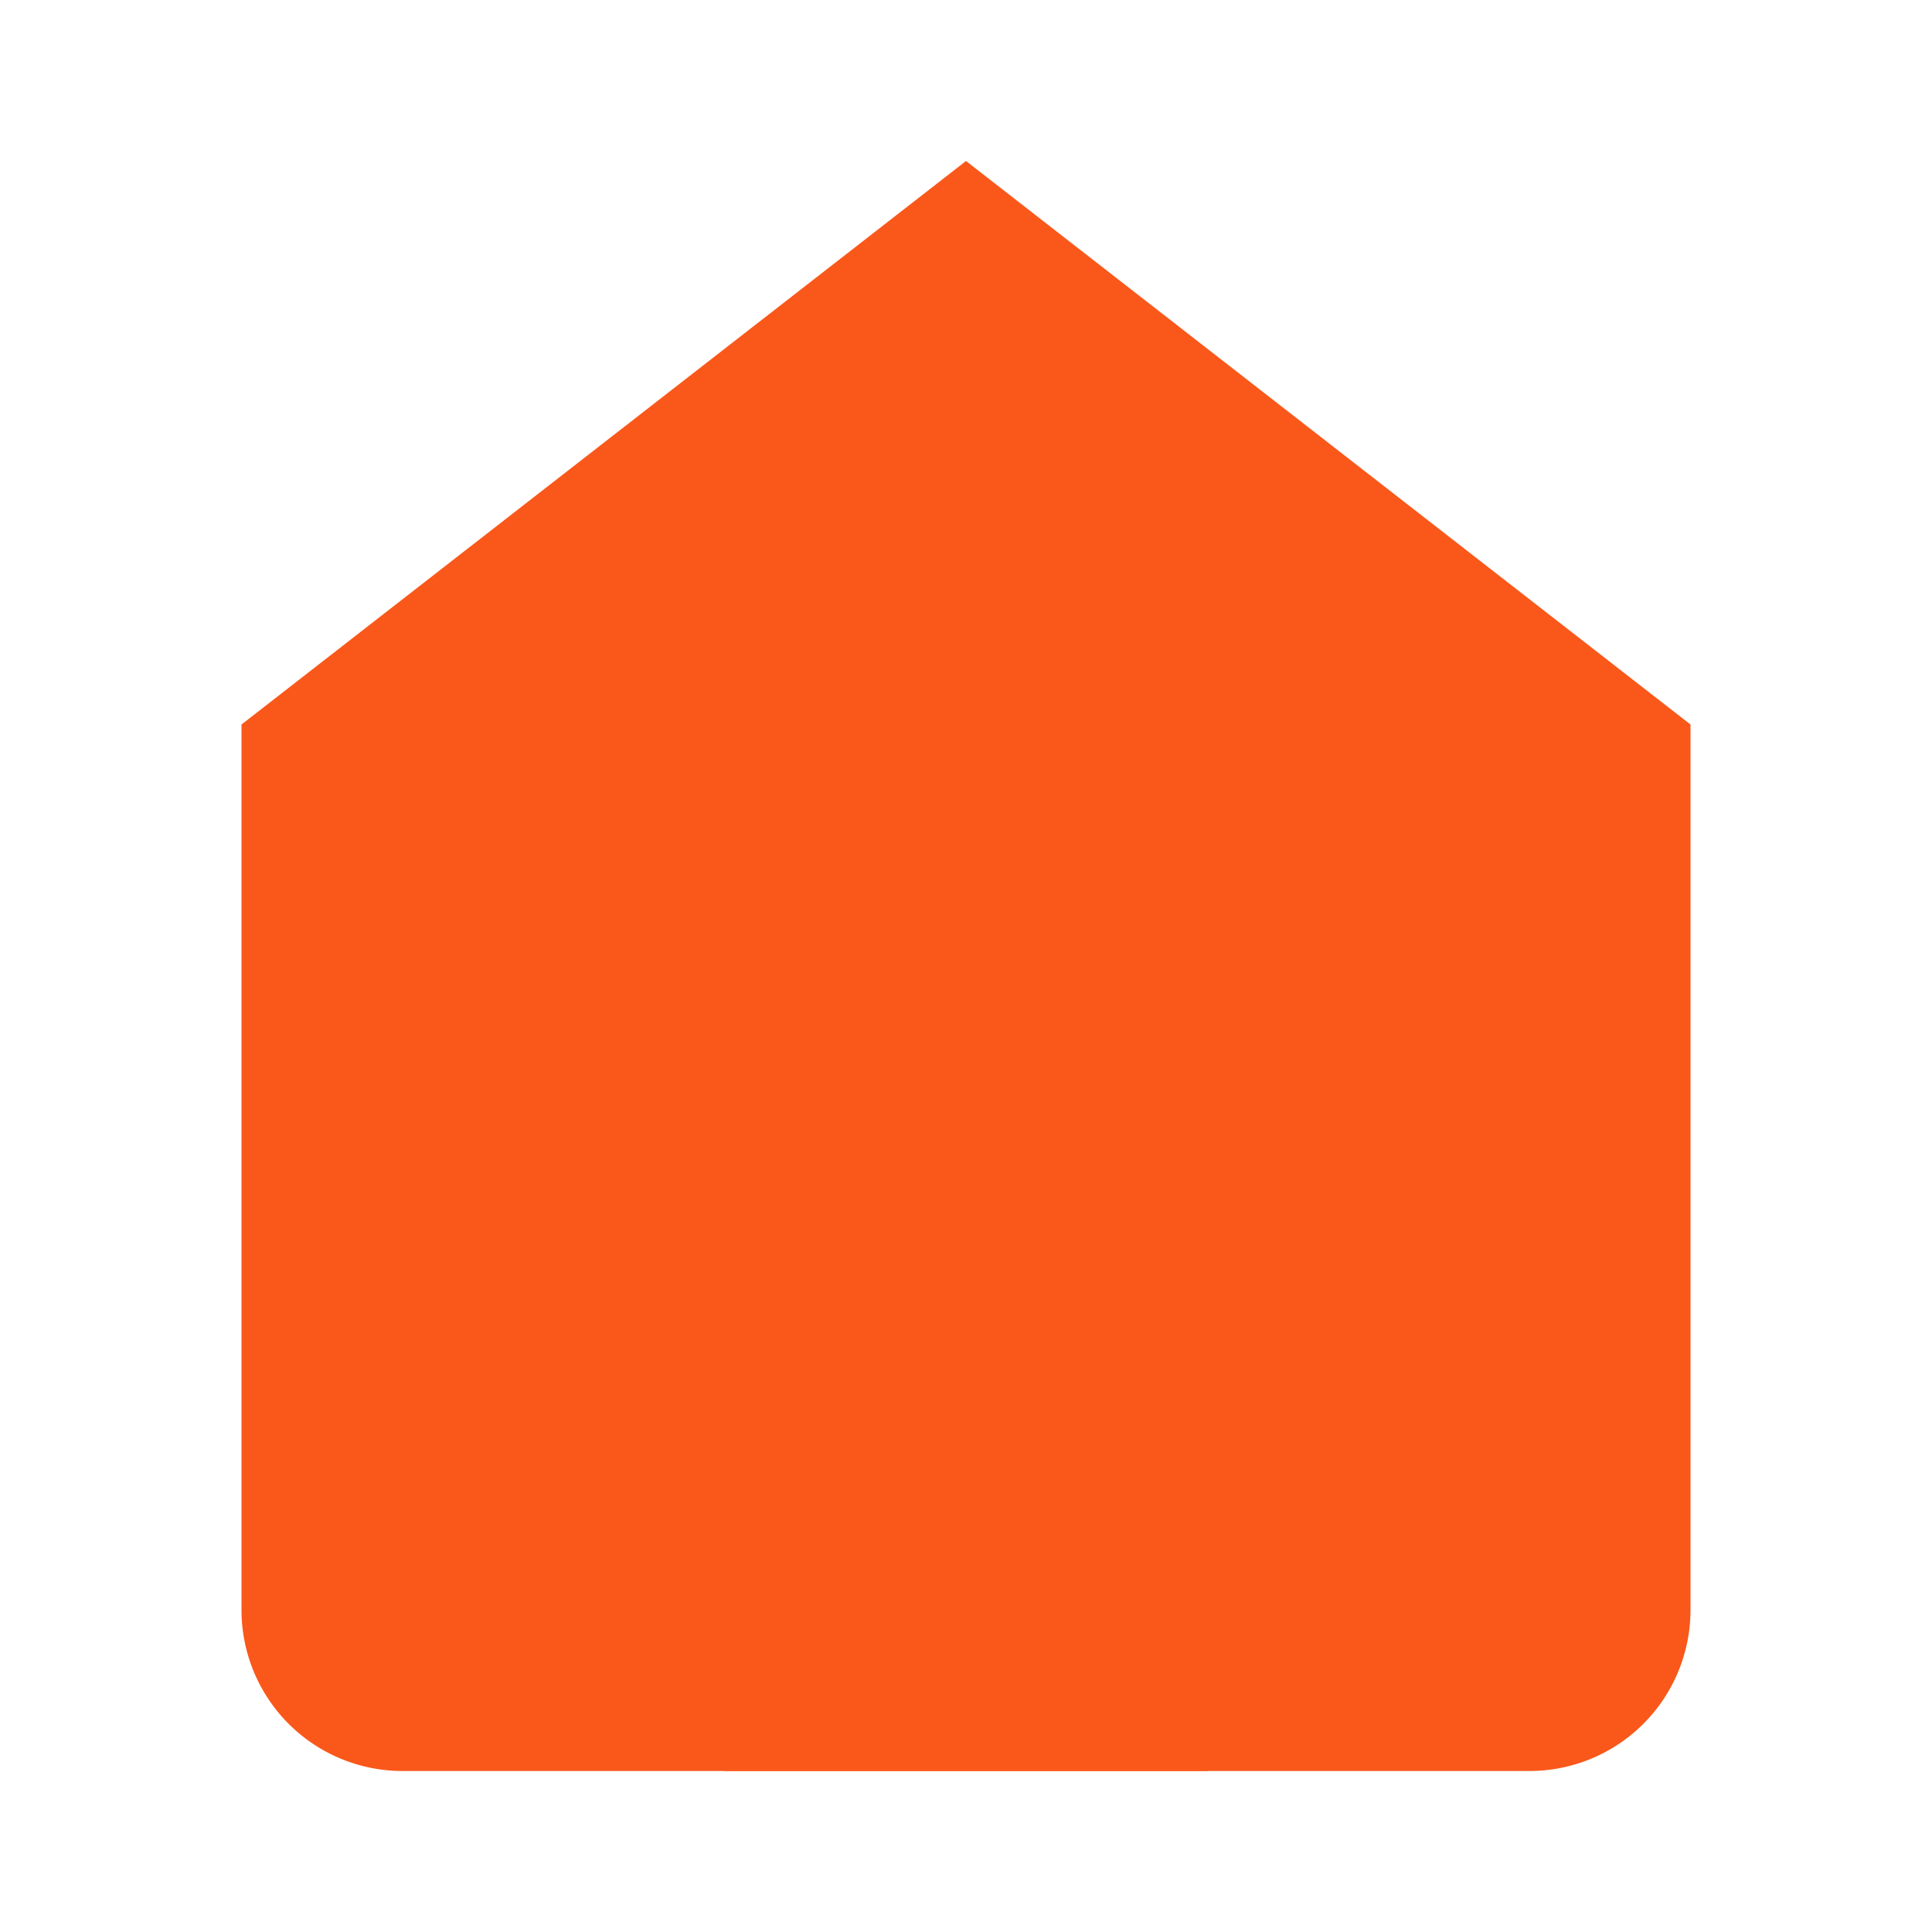 <svg xmlns="http://www.w3.org/2000/svg" width="32" height="32" viewBox="0 0 24 24" fill="#fa581a">
    <path d="m3 9 9-7 9 7v11a2 2 0 0 1-2 2H5a2 2 0 0 1-2-2z"/>
    <polyline points="9 22 9 12 15 12 15 22"/>
</svg>